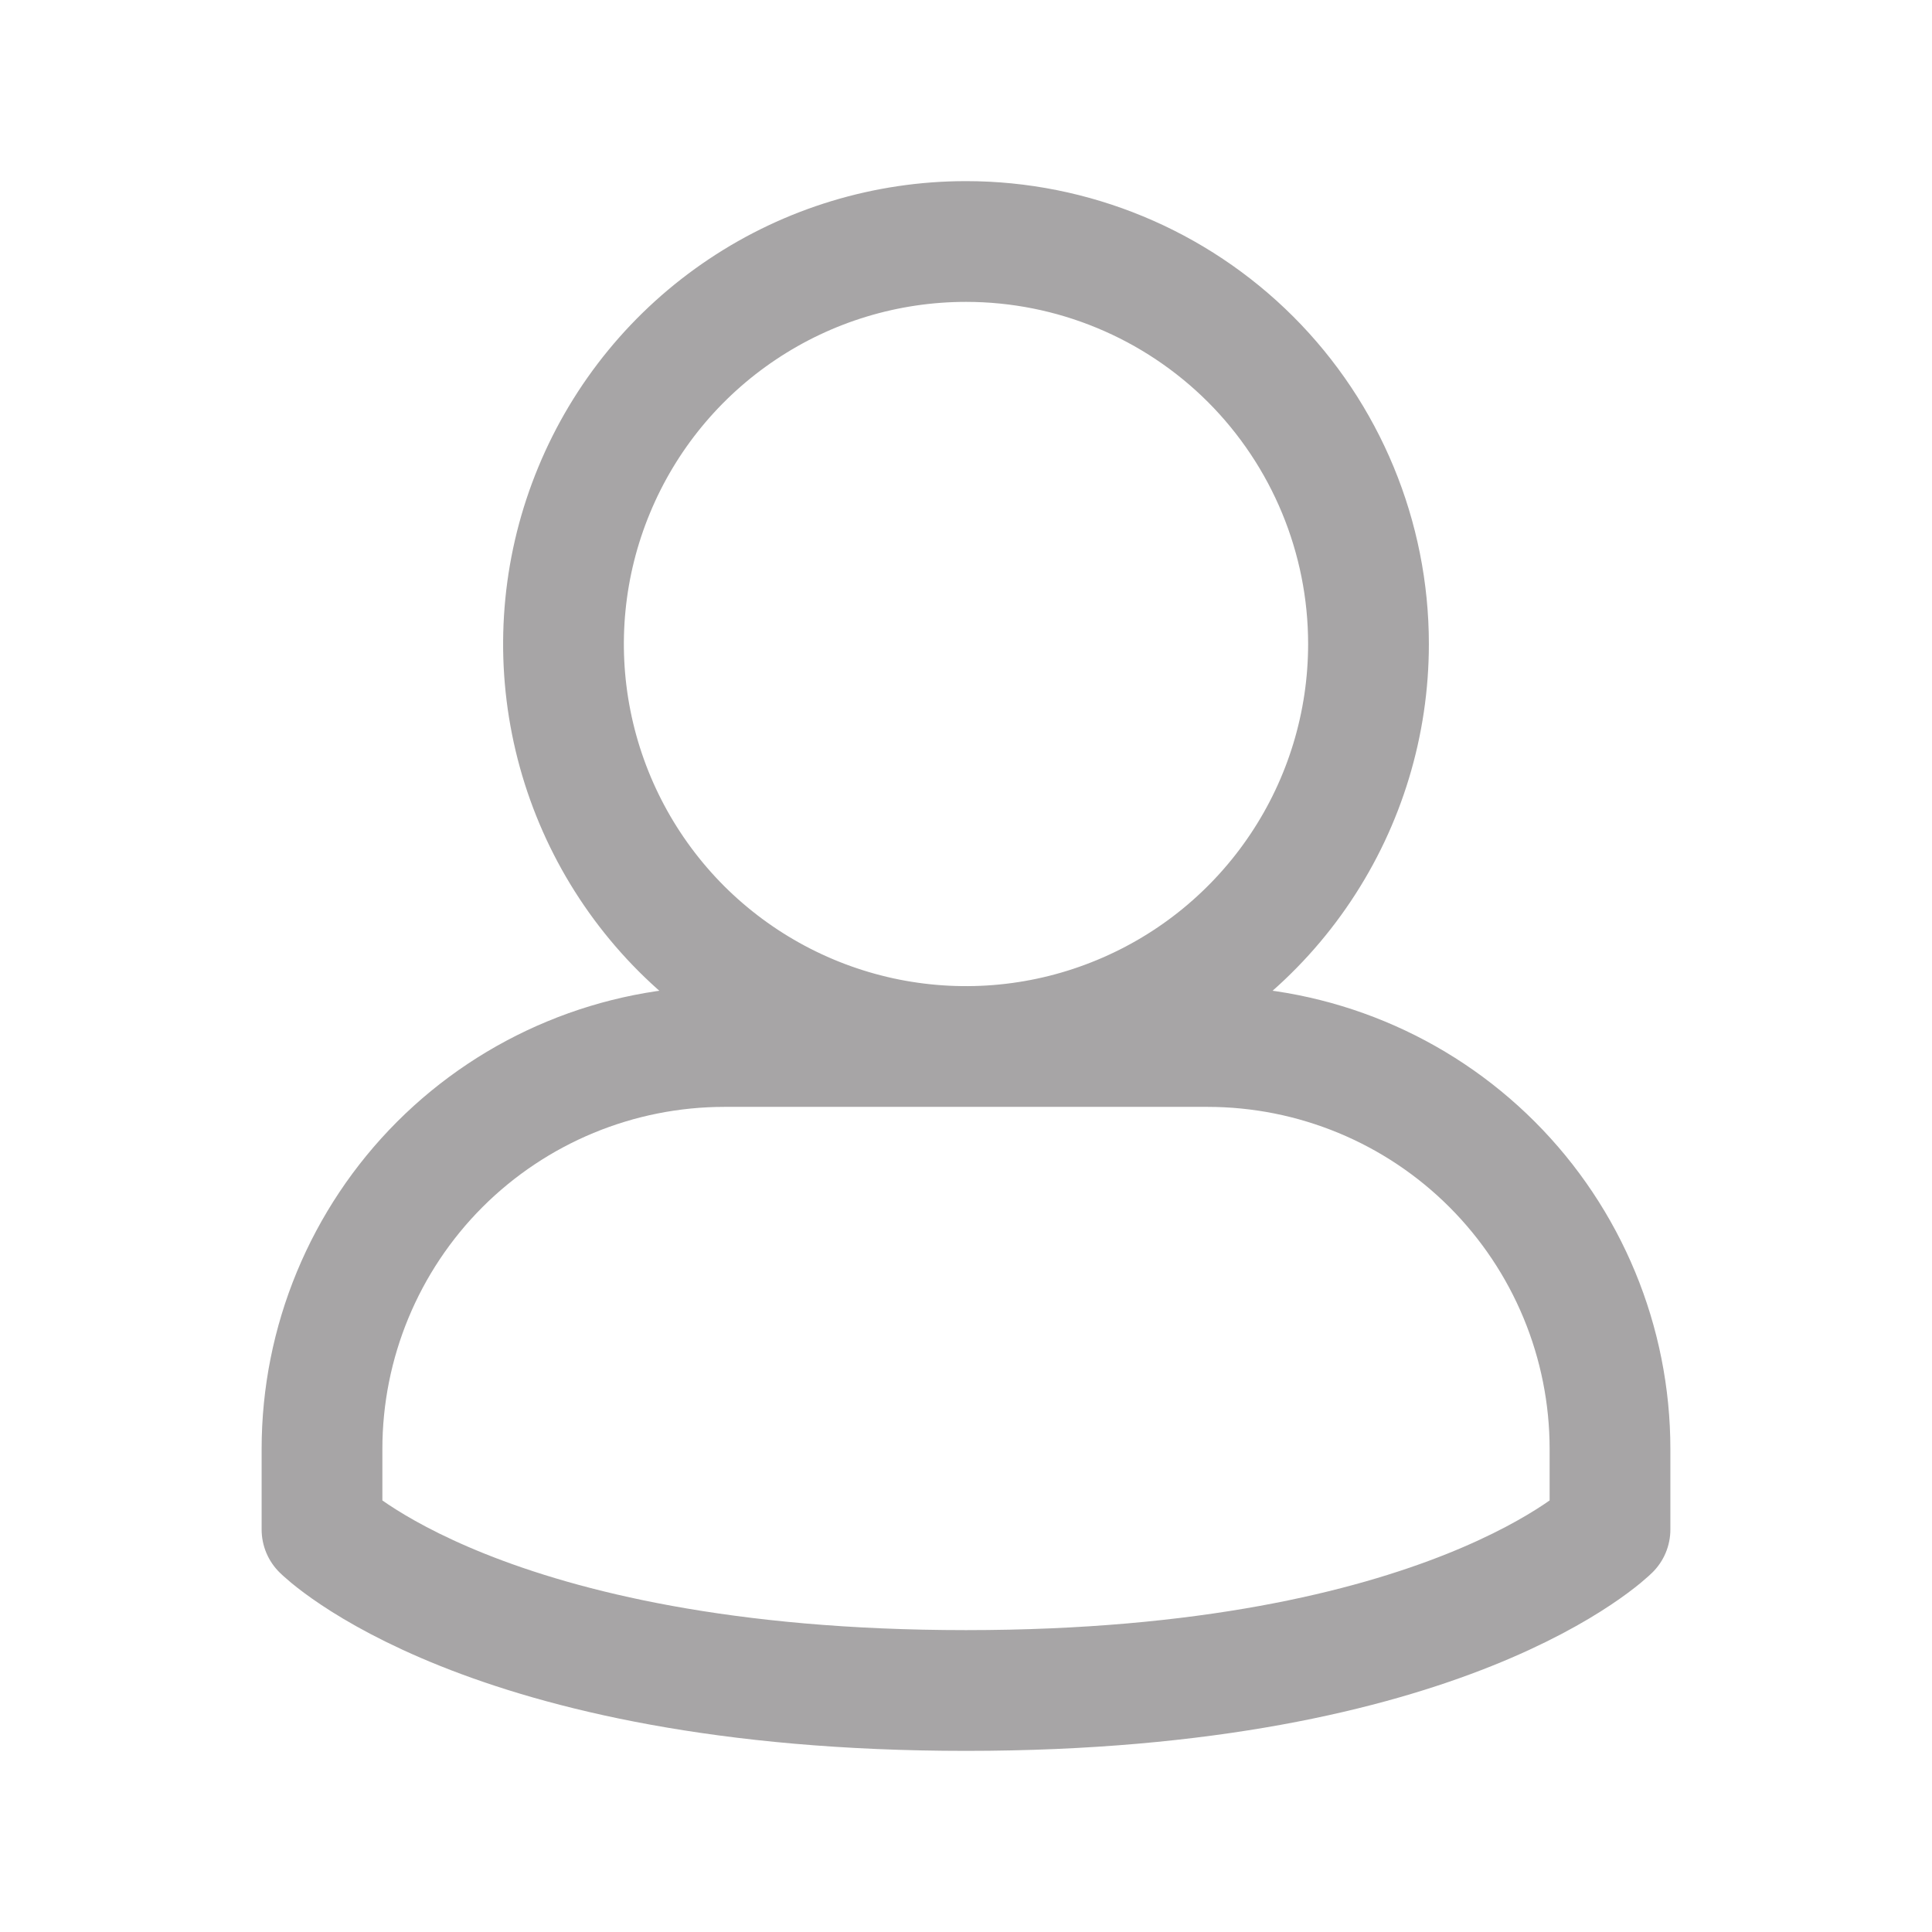 <svg width="24" height="24" viewBox="0 0 24 24" fill="none" xmlns="http://www.w3.org/2000/svg">
<g opacity="0.4">
<path d="M17 8C17 8.989 16.707 9.956 16.157 10.778C15.608 11.6 14.827 12.241 13.913 12.619C13 12.998 11.995 13.097 11.024 12.904C10.055 12.711 9.164 12.235 8.464 11.536C7.765 10.836 7.289 9.945 7.096 8.975C6.903 8.006 7.002 7 7.381 6.087C7.759 5.173 8.4 4.392 9.222 3.843C10.044 3.293 11.011 3 12 3C13.326 3 14.598 3.527 15.536 4.464C16.473 5.402 17 6.674 17 8ZM9 13C7.674 13 6.402 13.527 5.464 14.464C4.527 15.402 4 16.674 4 18V18V19C4 19 6 21 12 21C18 21 20 19 20 19V18C20 16.674 19.473 15.402 18.535 14.464C17.598 13.527 16.326 13 15 13H9Z" stroke="#231F20" stroke-width="1.5" stroke-linecap="round" stroke-linejoin="round"/>
</g>
</svg>

